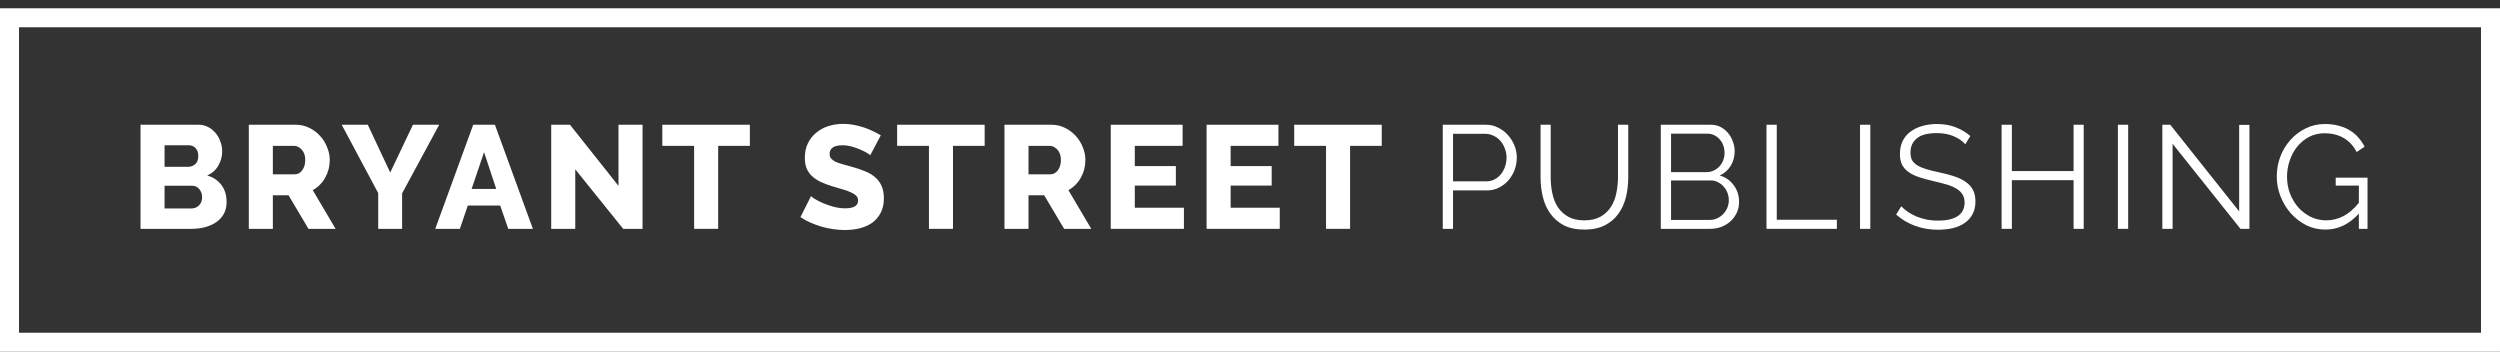 <svg id="logo" width="263" height="37" viewBox="0 0 263 37" fill="none" xmlns="http://www.w3.org/2000/svg">
  <rect x="0" y="0" width="263" height="37" fill="#333333" stroke="none"/>
  <g id="bsp-logo-wordmark">
  <path d="M23.837 21.267C23.837 21.74 23.739 22.152 23.544 22.501C23.348 22.851 23.081 23.144 22.741 23.38C22.402 23.607 22.006 23.781 21.554 23.905C21.101 24.018 20.623 24.075 20.119 24.075H14.783V13.123H20.875C21.256 13.123 21.6 13.205 21.909 13.37C22.217 13.534 22.479 13.75 22.695 14.018C22.911 14.275 23.076 14.573 23.189 14.912C23.312 15.242 23.374 15.581 23.374 15.93C23.374 16.455 23.24 16.948 22.973 17.411C22.716 17.874 22.325 18.224 21.801 18.46C22.428 18.645 22.922 18.974 23.281 19.447C23.652 19.92 23.837 20.527 23.837 21.267ZM21.261 20.758C21.261 20.419 21.163 20.131 20.968 19.895C20.772 19.658 20.526 19.54 20.227 19.54H17.312V21.93H20.119C20.448 21.93 20.721 21.823 20.937 21.607C21.153 21.391 21.261 21.108 21.261 20.758ZM17.312 15.283V17.55H19.796C20.073 17.55 20.32 17.457 20.536 17.272C20.752 17.087 20.86 16.799 20.86 16.409C20.86 16.049 20.762 15.771 20.567 15.576C20.382 15.38 20.155 15.283 19.888 15.283H17.312Z" fill="white"/>
  <path d="M26.175 24.075V13.123H31.111C31.625 13.123 32.098 13.231 32.53 13.447C32.972 13.663 33.352 13.946 33.671 14.295C33.99 14.645 34.237 15.041 34.411 15.483C34.597 15.925 34.689 16.373 34.689 16.825C34.689 17.164 34.648 17.493 34.566 17.812C34.483 18.121 34.365 18.414 34.211 18.691C34.057 18.969 33.867 19.221 33.64 19.447C33.424 19.663 33.178 19.848 32.9 20.002L35.306 24.075H32.453L30.355 20.542H28.704V24.075H26.175ZM28.704 18.337H31.018C31.316 18.337 31.573 18.198 31.789 17.92C32.005 17.632 32.113 17.267 32.113 16.825C32.113 16.373 31.99 16.013 31.743 15.745C31.496 15.478 31.229 15.344 30.941 15.344H28.704V18.337Z" fill="white"/>
  <path d="M38.691 13.123L41.051 18.151L43.442 13.123H46.203L42.301 20.342V24.075H39.787V20.311L35.946 13.123H38.691Z" fill="white"/>
  <path d="M49.782 13.123H52.065L56.06 24.075H53.469L52.62 21.622H49.212L48.379 24.075H45.788L49.782 13.123ZM52.204 19.879L50.924 16.008L49.613 19.879H52.204Z" fill="white"/>
  <path d="M60.517 17.812V24.075H57.987V13.123H59.961L65.067 19.555V13.123H67.596V24.075H65.56L60.517 17.812Z" fill="white"/>
  <path d="M78.884 15.344H75.552V24.075H73.022V15.344H69.675V13.123H78.884V15.344Z" fill="white"/>
  <path d="M91.55 16.331C91.519 16.29 91.411 16.213 91.226 16.1C91.041 15.987 90.809 15.869 90.532 15.745C90.254 15.622 89.951 15.514 89.622 15.421C89.293 15.329 88.963 15.283 88.635 15.283C87.73 15.283 87.277 15.586 87.277 16.193C87.277 16.378 87.323 16.532 87.416 16.655C87.519 16.779 87.663 16.892 87.848 16.995C88.043 17.087 88.285 17.175 88.573 17.257C88.861 17.339 89.195 17.432 89.575 17.535C90.1 17.678 90.573 17.838 90.994 18.013C91.416 18.177 91.771 18.388 92.059 18.645C92.357 18.892 92.583 19.195 92.737 19.555C92.902 19.915 92.984 20.347 92.984 20.851C92.984 21.468 92.866 21.992 92.629 22.424C92.403 22.846 92.1 23.19 91.719 23.457C91.339 23.715 90.902 23.905 90.408 24.028C89.915 24.141 89.406 24.198 88.881 24.198C88.48 24.198 88.069 24.167 87.647 24.105C87.226 24.044 86.814 23.956 86.413 23.843C86.012 23.72 85.622 23.576 85.241 23.411C84.871 23.247 84.526 23.056 84.208 22.84L85.318 20.635C85.359 20.686 85.493 20.784 85.719 20.928C85.945 21.072 86.223 21.216 86.552 21.36C86.891 21.504 87.267 21.632 87.678 21.745C88.09 21.858 88.506 21.915 88.927 21.915C89.822 21.915 90.269 21.642 90.269 21.098C90.269 20.892 90.203 20.722 90.069 20.589C89.935 20.455 89.75 20.337 89.514 20.234C89.277 20.121 88.994 20.018 88.665 19.925C88.347 19.833 87.997 19.73 87.617 19.617C87.113 19.463 86.676 19.298 86.305 19.123C85.935 18.938 85.627 18.727 85.38 18.491C85.143 18.254 84.963 17.982 84.84 17.673C84.727 17.365 84.67 17.005 84.67 16.594C84.67 16.018 84.778 15.509 84.994 15.067C85.21 14.624 85.503 14.254 85.874 13.956C86.244 13.648 86.67 13.416 87.154 13.262C87.647 13.108 88.167 13.031 88.712 13.031C89.092 13.031 89.467 13.067 89.838 13.139C90.208 13.211 90.562 13.303 90.902 13.416C91.241 13.529 91.555 13.658 91.843 13.802C92.141 13.946 92.413 14.09 92.66 14.234L91.55 16.331Z" fill="white"/>
  <path d="M103.586 15.344H100.254V24.075H97.725V15.344H94.378V13.123H103.586V15.344Z" fill="white"/>
  <path d="M105.67 24.075V13.123H110.606C111.12 13.123 111.593 13.231 112.025 13.447C112.467 13.663 112.847 13.946 113.166 14.295C113.485 14.645 113.732 15.041 113.906 15.483C114.091 15.925 114.184 16.373 114.184 16.825C114.184 17.164 114.143 17.493 114.061 17.812C113.978 18.121 113.86 18.414 113.706 18.691C113.552 18.969 113.361 19.221 113.135 19.447C112.919 19.663 112.672 19.848 112.395 20.002L114.801 24.075H111.947L109.85 20.542H108.199V24.075H105.67ZM108.199 18.337H110.513C110.811 18.337 111.068 18.198 111.284 17.92C111.5 17.632 111.608 17.267 111.608 16.825C111.608 16.373 111.485 16.013 111.238 15.745C110.991 15.478 110.724 15.344 110.436 15.344H108.199V18.337Z" fill="white"/>
  <path d="M124.548 21.853V24.075H116.851V13.123H124.409V15.344H119.381V17.473H123.7V19.524H119.381V21.853H124.548Z" fill="white"/>
  <path d="M134.63 21.853V24.075H126.933V13.123H134.491V15.344H129.463V17.473H133.781V19.524H129.463V21.853H134.63Z" fill="white"/>
  <path d="M145.359 15.344H142.028V24.075H139.498V15.344H136.151V13.123H145.359V15.344Z" fill="white"/>
  <path d="M151.779 24.075V13.123H156.313C156.786 13.123 157.218 13.226 157.609 13.432C158.01 13.627 158.355 13.889 158.642 14.218C158.93 14.537 159.157 14.902 159.321 15.313C159.486 15.725 159.568 16.141 159.568 16.563C159.568 17.015 159.491 17.452 159.337 17.874C159.182 18.285 158.966 18.65 158.689 18.969C158.411 19.288 158.077 19.545 157.686 19.74C157.306 19.936 156.879 20.033 156.406 20.033H152.858V24.075H151.779ZM152.858 19.077H156.36C156.678 19.077 156.966 19.01 157.223 18.877C157.491 18.733 157.717 18.547 157.902 18.321C158.087 18.085 158.231 17.817 158.334 17.519C158.437 17.211 158.488 16.892 158.488 16.563C158.488 16.224 158.426 15.905 158.303 15.607C158.19 15.298 158.031 15.031 157.825 14.804C157.63 14.578 157.393 14.403 157.115 14.28C156.848 14.146 156.565 14.079 156.267 14.079H152.858V19.077Z" fill="white"/>
  <path d="M166.664 23.18C167.353 23.18 167.924 23.051 168.376 22.794C168.839 22.527 169.204 22.182 169.471 21.761C169.749 21.329 169.939 20.84 170.042 20.296C170.155 19.75 170.212 19.2 170.212 18.645V13.123H171.291V18.645C171.291 19.386 171.209 20.09 171.045 20.758C170.88 21.416 170.613 21.997 170.243 22.501C169.883 23.005 169.41 23.406 168.824 23.704C168.237 24.003 167.523 24.152 166.68 24.152C165.816 24.152 165.086 23.997 164.489 23.689C163.903 23.37 163.43 22.954 163.07 22.439C162.71 21.925 162.453 21.339 162.299 20.681C162.145 20.023 162.068 19.344 162.068 18.645V13.123H163.132V18.645C163.132 19.221 163.189 19.781 163.302 20.326C163.415 20.871 163.605 21.355 163.872 21.776C164.15 22.198 164.515 22.537 164.967 22.794C165.42 23.051 165.985 23.18 166.664 23.18Z" fill="white"/>
  <path d="M182.95 21.252C182.95 21.663 182.868 22.044 182.704 22.393C182.539 22.733 182.318 23.031 182.04 23.288C181.763 23.535 181.439 23.73 181.069 23.874C180.698 24.008 180.303 24.075 179.881 24.075H174.714V13.123H179.989C180.369 13.123 180.714 13.205 181.022 13.37C181.331 13.534 181.593 13.75 181.809 14.018C182.025 14.275 182.189 14.573 182.303 14.912C182.426 15.242 182.488 15.576 182.488 15.915C182.488 16.47 182.349 16.979 182.071 17.442C181.794 17.894 181.408 18.234 180.914 18.46C181.542 18.645 182.035 18.99 182.395 19.493C182.765 19.997 182.95 20.583 182.95 21.252ZM181.871 21.067C181.871 20.799 181.824 20.542 181.732 20.296C181.639 20.038 181.506 19.817 181.331 19.632C181.166 19.437 180.966 19.283 180.729 19.169C180.503 19.046 180.256 18.984 179.989 18.984H175.794V23.134H179.881C180.159 23.134 180.416 23.077 180.652 22.964C180.899 22.851 181.11 22.702 181.285 22.517C181.47 22.321 181.614 22.1 181.716 21.853C181.819 21.596 181.871 21.334 181.871 21.067ZM175.794 14.064V18.105H179.557C179.824 18.105 180.071 18.049 180.297 17.936C180.534 17.823 180.734 17.673 180.899 17.488C181.064 17.303 181.192 17.092 181.285 16.856C181.377 16.609 181.423 16.352 181.423 16.085C181.423 15.807 181.377 15.545 181.285 15.298C181.202 15.051 181.079 14.84 180.914 14.666C180.76 14.48 180.575 14.337 180.359 14.234C180.143 14.121 179.907 14.064 179.65 14.064H175.794Z" fill="white"/>
  <path d="M185.835 24.075V13.123H186.915V23.118H193.239V24.075H185.835Z" fill="white"/>
  <path d="M195.676 24.075V13.123H196.756V24.075H195.676Z" fill="white"/>
  <path d="M206.751 15.175C206.443 14.825 206.031 14.542 205.517 14.326C205.003 14.11 204.417 14.002 203.759 14.002C202.792 14.002 202.088 14.188 201.646 14.558C201.204 14.918 200.983 15.411 200.983 16.038C200.983 16.367 201.039 16.64 201.152 16.856C201.276 17.061 201.461 17.241 201.707 17.396C201.954 17.55 202.268 17.684 202.648 17.797C203.039 17.91 203.497 18.023 204.021 18.136C204.607 18.259 205.132 18.398 205.594 18.552C206.067 18.707 206.468 18.902 206.797 19.139C207.127 19.365 207.378 19.642 207.553 19.972C207.728 20.301 207.815 20.712 207.815 21.206C207.815 21.709 207.718 22.146 207.522 22.517C207.327 22.887 207.055 23.195 206.705 23.442C206.355 23.689 205.939 23.874 205.456 23.997C204.972 24.11 204.443 24.167 203.867 24.167C202.17 24.167 200.705 23.637 199.471 22.578L200.011 21.699C200.206 21.905 200.438 22.1 200.705 22.285C200.983 22.47 201.286 22.635 201.615 22.779C201.954 22.913 202.314 23.02 202.695 23.103C203.075 23.175 203.476 23.211 203.898 23.211C204.772 23.211 205.45 23.056 205.934 22.748C206.427 22.429 206.674 21.951 206.674 21.314C206.674 20.974 206.602 20.691 206.458 20.465C206.324 20.229 206.119 20.028 205.841 19.864C205.564 19.689 205.219 19.54 204.808 19.416C204.396 19.293 203.918 19.169 203.373 19.046C202.797 18.912 202.294 18.774 201.862 18.63C201.43 18.486 201.065 18.306 200.767 18.09C200.468 17.874 200.242 17.617 200.088 17.319C199.944 17.01 199.872 16.635 199.872 16.193C199.872 15.689 199.965 15.242 200.15 14.851C200.345 14.45 200.617 14.121 200.967 13.864C201.317 13.596 201.728 13.396 202.201 13.262C202.674 13.118 203.198 13.046 203.774 13.046C204.504 13.046 205.152 13.159 205.718 13.385C206.294 13.601 206.813 13.91 207.276 14.311L206.751 15.175Z" fill="white"/>
  <path d="M219.205 13.123V24.075H218.141V18.954H211.647V24.075H210.568V13.123H211.647V17.997H218.141V13.123H219.205Z" fill="white"/>
  <path d="M222.803 24.075V13.123H223.883V24.075H222.803Z" fill="white"/>
  <path d="M228.557 15.128V24.075H227.478V13.123H228.311L235.56 22.239V13.139H236.64V24.075H235.699L228.557 15.128Z" fill="white"/>
  <path d="M248.153 22.47C247.135 23.591 245.963 24.152 244.637 24.152C243.896 24.152 243.212 23.992 242.585 23.673C241.968 23.355 241.428 22.933 240.966 22.409C240.513 21.884 240.158 21.293 239.901 20.635C239.644 19.966 239.516 19.283 239.516 18.583C239.516 17.853 239.639 17.154 239.886 16.486C240.143 15.817 240.498 15.231 240.95 14.727C241.403 14.213 241.937 13.807 242.554 13.509C243.171 13.2 243.845 13.046 244.575 13.046C245.11 13.046 245.598 13.108 246.04 13.231C246.482 13.344 246.873 13.509 247.212 13.725C247.562 13.93 247.86 14.182 248.107 14.48C248.364 14.768 248.58 15.087 248.755 15.437L247.922 15.992C247.562 15.313 247.094 14.815 246.518 14.496C245.943 14.177 245.29 14.018 244.559 14.018C243.953 14.018 243.403 14.146 242.909 14.403C242.426 14.661 242.009 15.005 241.66 15.437C241.32 15.858 241.058 16.347 240.873 16.902C240.688 17.447 240.595 18.013 240.595 18.599C240.595 19.216 240.698 19.802 240.904 20.357C241.12 20.913 241.413 21.401 241.783 21.823C242.153 22.234 242.585 22.563 243.079 22.81C243.583 23.056 244.128 23.18 244.714 23.18C245.341 23.18 245.937 23.036 246.503 22.748C247.079 22.45 247.629 21.982 248.153 21.344V19.524H245.716V18.691H249.063V24.075H248.153V22.47Z" fill="white"/>
  </g>
  <rect id="bsp-logo-box" x="1" y="1.866" width="261" height="34.134" stroke="white" stroke-width="2"/>
</svg>
